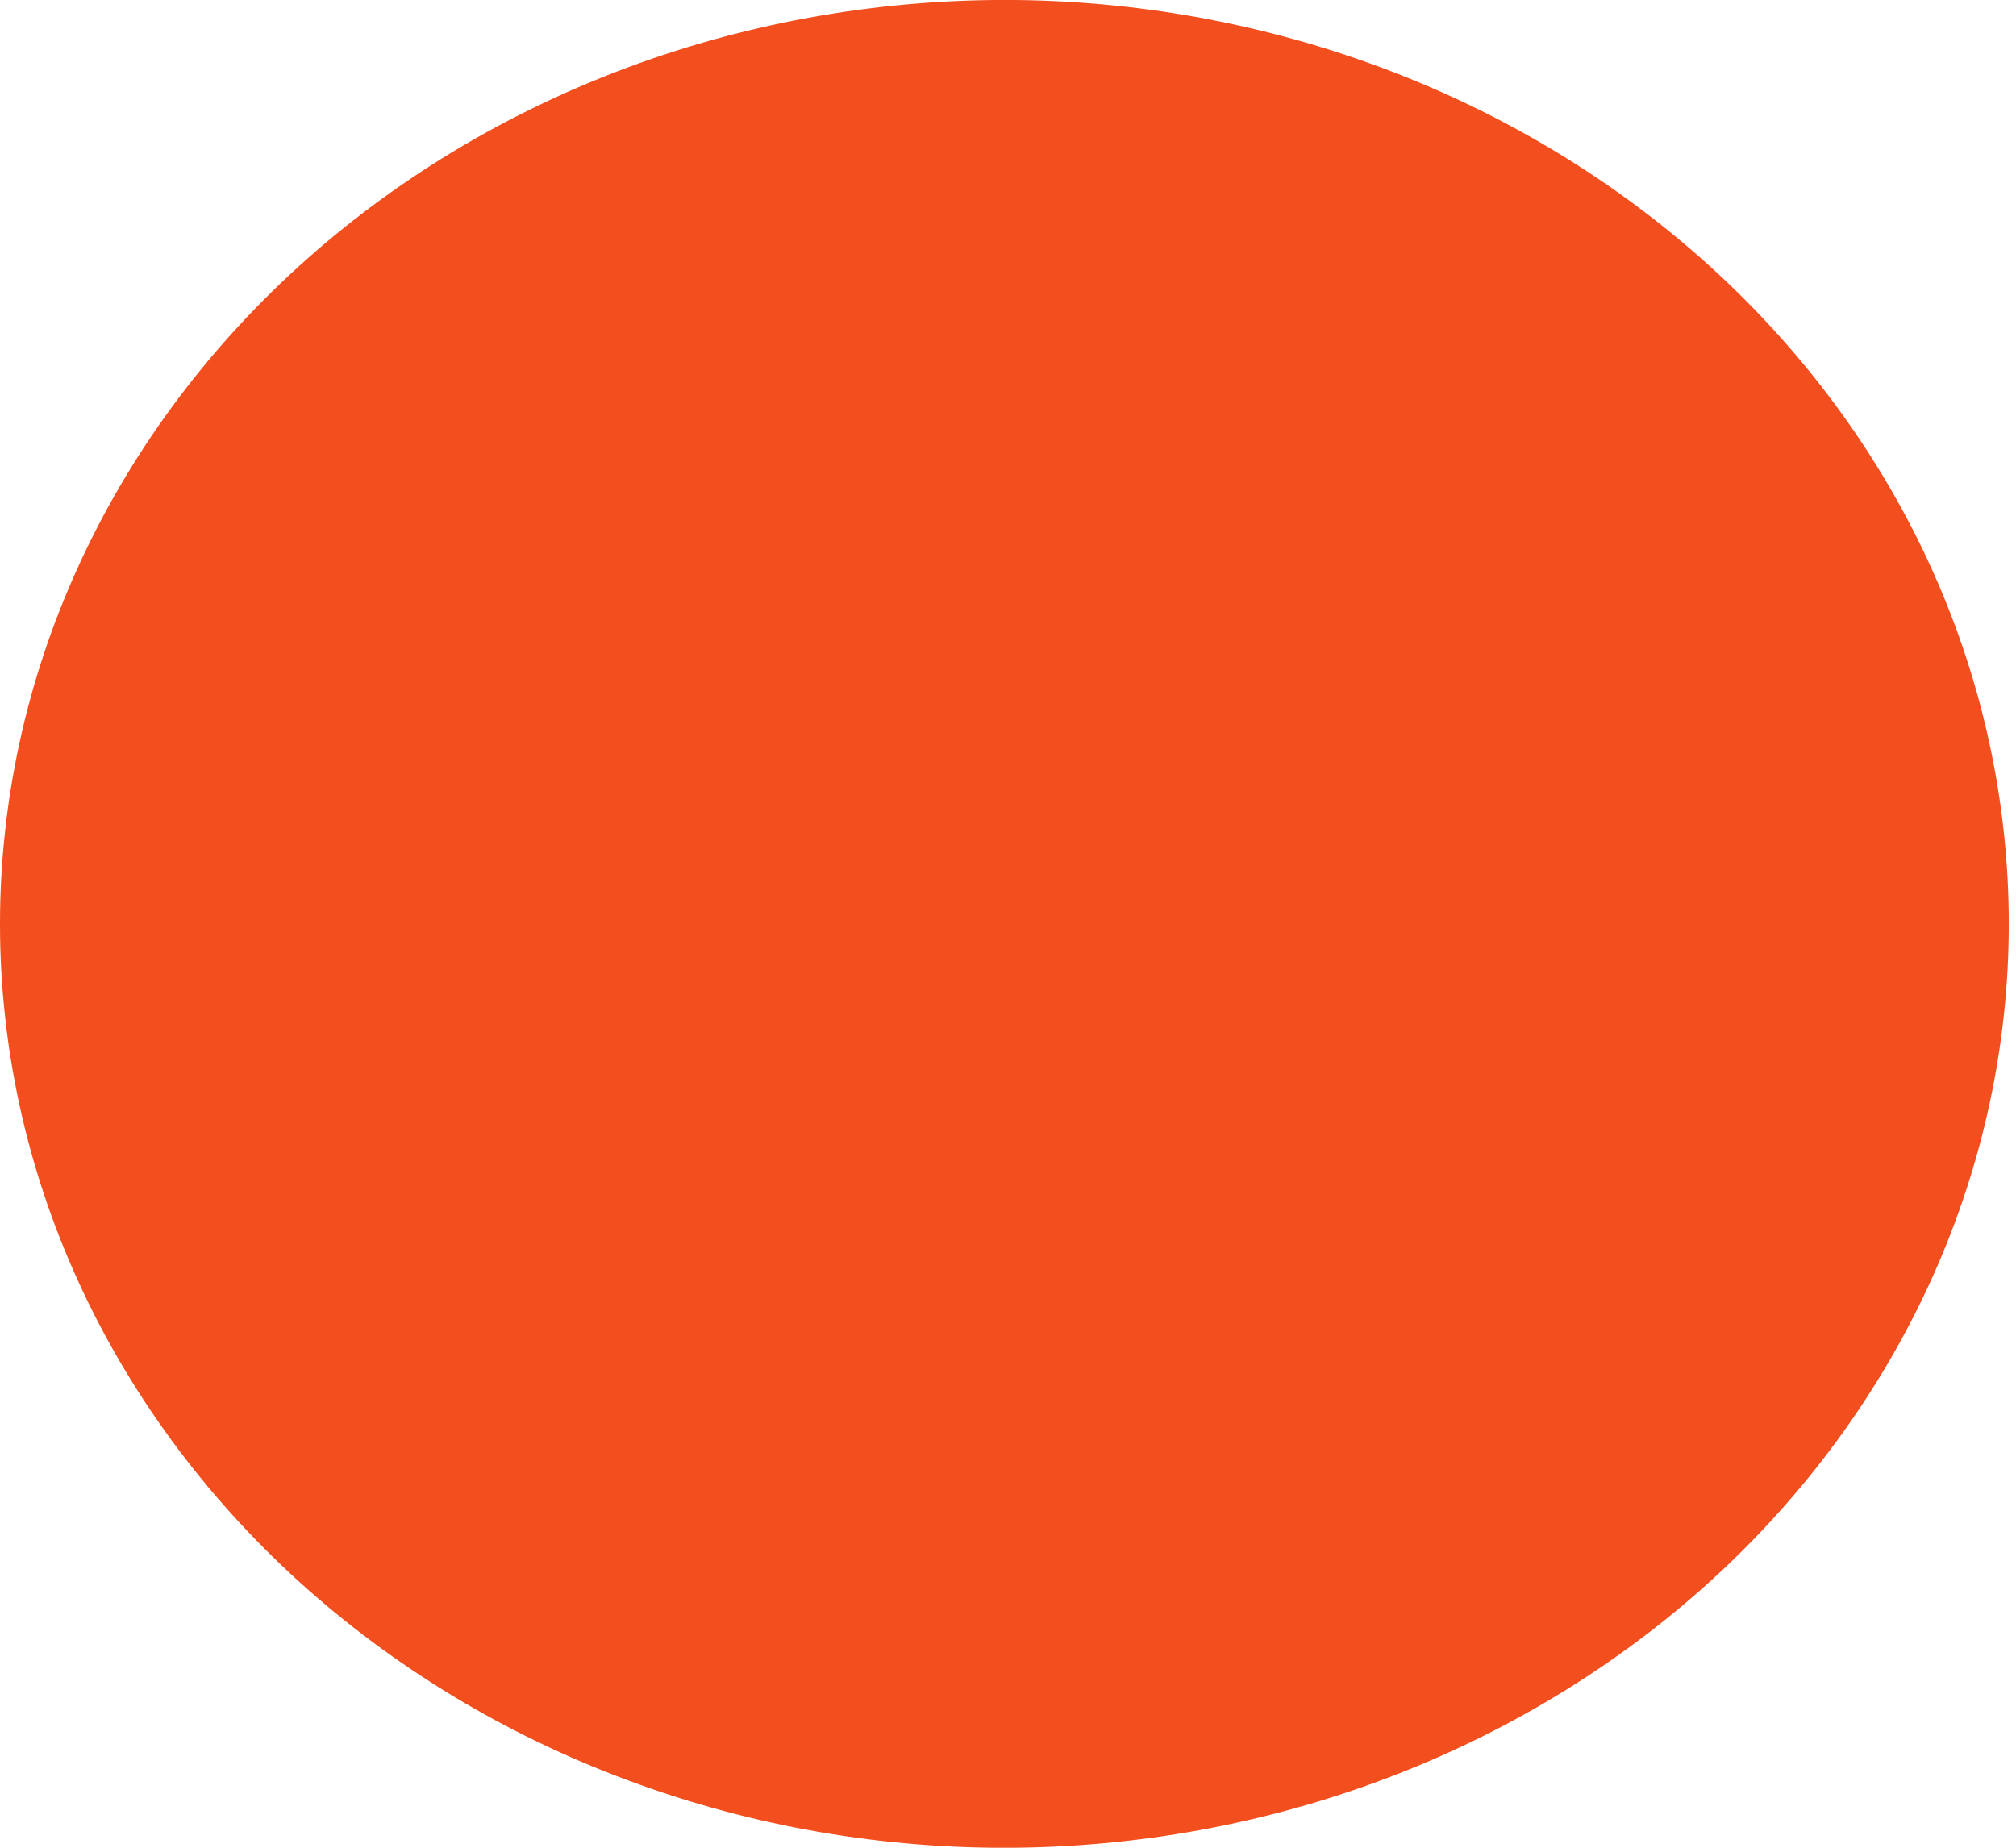 <svg width="12" height="11" viewBox="0 0 12 11" fill="none" xmlns="http://www.w3.org/2000/svg">
<path d="M6.05 0C5.258 -0.008 4.473 0.128 3.74 0.4C3.006 0.673 2.339 1.076 1.776 1.588C1.213 2.1 0.767 2.709 0.462 3.381C0.157 4.052 -5.64978e-05 4.773 1.5255e-08 5.501C5.65283e-05 6.228 0.157 6.949 0.462 7.62C0.767 8.292 1.214 8.901 1.777 9.413C2.34 9.924 3.007 10.328 3.741 10.6C4.474 10.873 5.259 11.009 6.05 11C7.624 10.982 9.126 10.395 10.232 9.366C11.337 8.336 11.957 6.947 11.957 5.5C11.957 4.052 11.337 2.663 10.231 1.634C9.125 0.605 7.623 0.018 6.05 0Z" fill="#F24E1E"/>
</svg>
